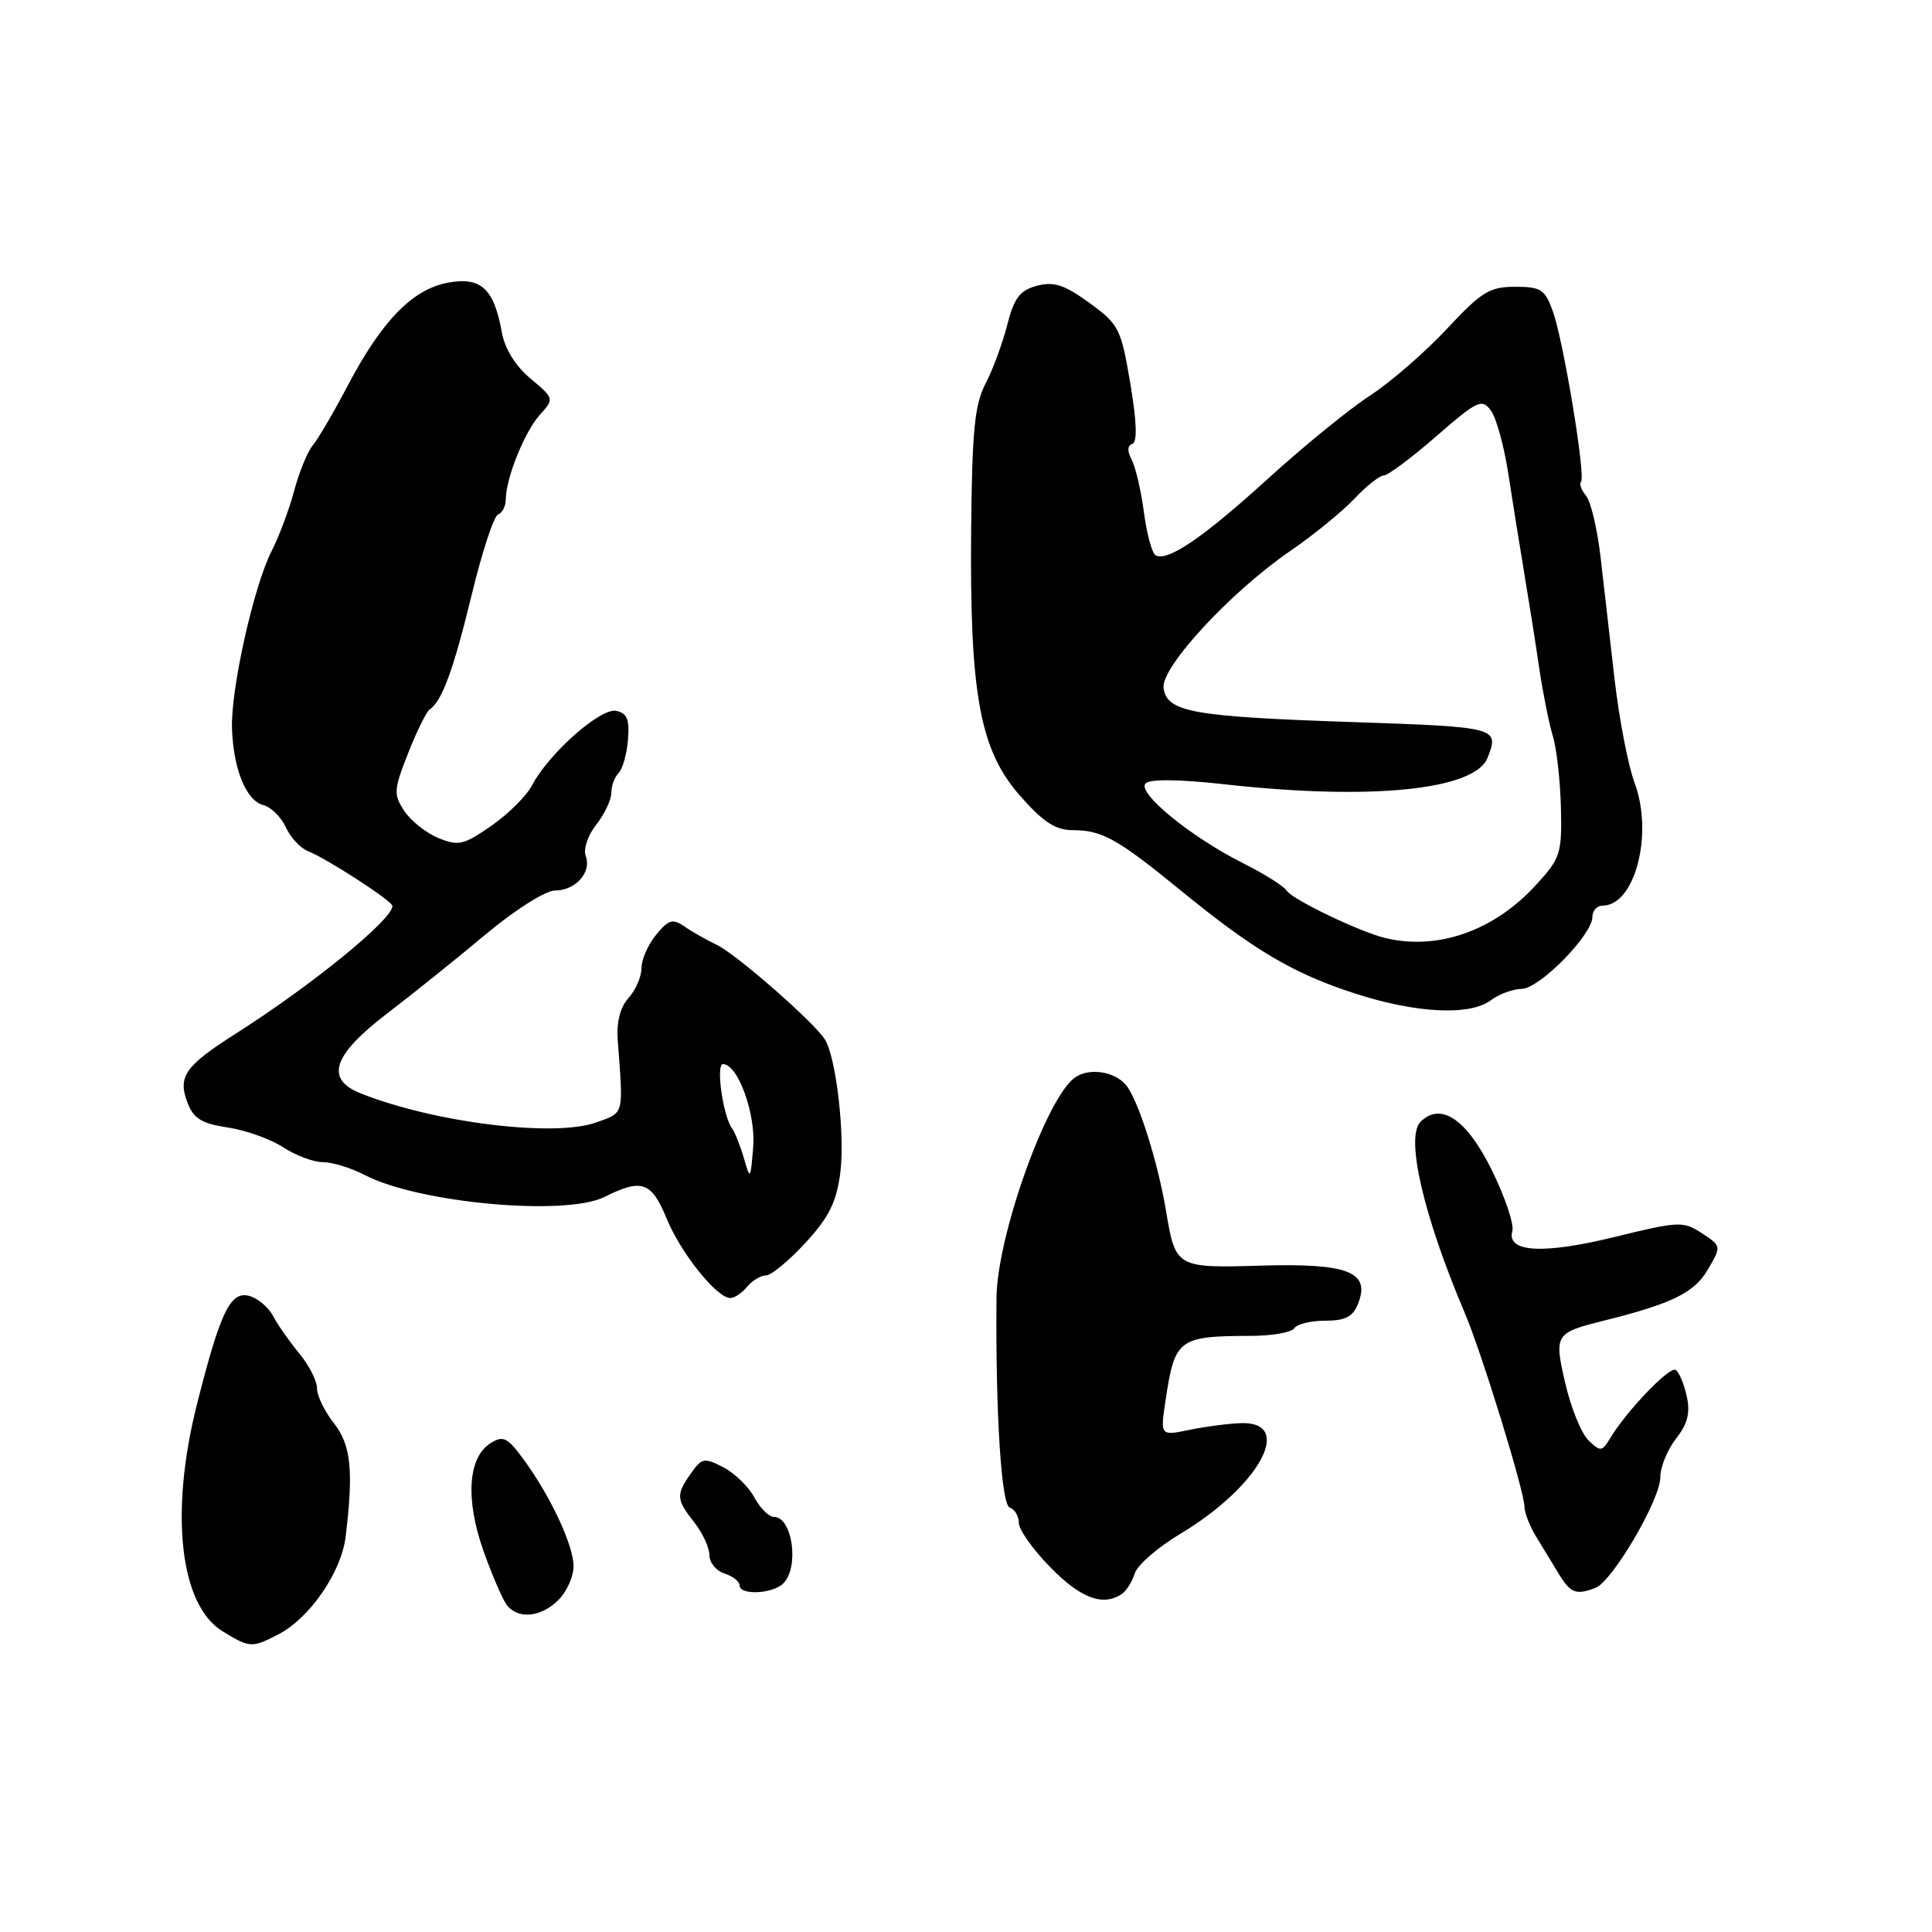 <?xml version="1.0" encoding="UTF-8" standalone="no"?>
<!DOCTYPE svg PUBLIC "-//W3C//DTD SVG 1.1//EN" "http://www.w3.org/Graphics/SVG/1.1/DTD/svg11.dtd" >
<svg xmlns="http://www.w3.org/2000/svg" xmlns:xlink="http://www.w3.org/1999/xlink" version="1.1" viewBox="0 0 256 256">
 <g >
 <path fill="currentColor"
d=" M 36.89 216.56 C 41.04 214.41 45.23 208.33 45.80 203.62 C 46.86 194.82 46.51 191.46 44.23 188.56 C 43.00 187.01 42.00 184.93 42.00 183.94 C 42.00 182.96 40.94 180.88 39.65 179.33 C 38.36 177.77 36.79 175.54 36.18 174.37 C 35.57 173.21 34.14 172.01 33.01 171.71 C 30.52 171.06 29.20 173.81 26.10 186.07 C 22.46 200.49 23.83 212.71 29.50 216.16 C 33.12 218.37 33.36 218.38 36.89 216.56 Z  M 74.00 212.00 C 75.10 210.90 76.00 208.89 76.00 207.53 C 76.00 204.76 72.90 198.15 69.30 193.27 C 67.24 190.47 66.66 190.19 65.01 191.22 C 62.01 193.10 61.64 198.64 64.06 205.50 C 65.23 208.80 66.65 212.06 67.21 212.75 C 68.74 214.60 71.73 214.27 74.00 212.00 Z  M 148.62 211.23 C 149.23 210.83 150.01 209.59 150.36 208.49 C 150.70 207.38 153.41 205.03 156.38 203.25 C 166.81 197.01 171.58 188.40 164.50 188.57 C 162.85 188.62 159.75 189.02 157.62 189.46 C 153.73 190.27 153.73 190.27 154.45 185.51 C 155.66 177.41 156.16 177.04 165.69 177.01 C 168.55 177.01 171.16 176.55 171.50 176.00 C 171.84 175.45 173.68 175.00 175.59 175.00 C 178.26 175.00 179.27 174.48 179.95 172.75 C 181.62 168.54 178.64 167.37 167.18 167.70 C 155.86 168.04 155.76 167.98 154.51 160.48 C 153.42 153.92 150.78 145.62 149.18 143.75 C 147.65 141.95 144.31 141.46 142.45 142.77 C 138.67 145.40 132.10 163.84 132.04 172.00 C 131.91 187.22 132.68 199.39 133.79 199.76 C 134.46 199.99 135.00 200.90 135.00 201.80 C 135.00 202.69 136.89 205.35 139.21 207.71 C 143.20 211.78 146.13 212.88 148.62 211.23 Z  M 103.80 209.80 C 105.94 207.66 105.00 201.00 102.56 201.00 C 101.89 201.00 100.72 199.84 99.95 198.41 C 99.19 196.99 97.34 195.19 95.84 194.42 C 93.32 193.12 92.99 193.18 91.55 195.23 C 89.55 198.08 89.59 198.67 92.00 201.73 C 93.10 203.13 94.00 205.08 94.00 206.07 C 94.00 207.06 94.90 208.15 96.00 208.50 C 97.10 208.85 98.00 209.55 98.00 210.07 C 98.00 211.42 102.39 211.21 103.80 209.80 Z  M 211.41 210.40 C 213.65 209.54 220.00 198.71 220.00 195.75 C 220.00 194.39 220.94 192.08 222.08 190.63 C 223.62 188.67 223.99 187.21 223.50 185.00 C 223.14 183.36 222.48 181.80 222.03 181.52 C 221.22 181.02 215.52 186.96 213.35 190.58 C 212.28 192.36 212.07 192.38 210.49 190.86 C 209.55 189.96 208.18 186.60 207.43 183.39 C 205.90 176.81 206.02 176.62 212.50 175.00 C 221.57 172.74 224.51 171.29 226.30 168.22 C 228.11 165.12 228.11 165.12 225.51 163.41 C 223.03 161.79 222.47 161.82 214.01 163.89 C 204.48 166.23 199.61 165.96 200.39 163.13 C 200.65 162.24 199.42 158.59 197.67 155.04 C 194.34 148.30 190.93 145.98 188.23 148.64 C 186.20 150.65 188.61 161.09 194.10 174.00 C 196.36 179.33 202.00 197.64 202.00 199.66 C 202.00 200.43 202.68 202.18 203.50 203.54 C 204.32 204.89 205.69 207.12 206.52 208.50 C 208.12 211.12 208.82 211.39 211.41 210.40 Z  M 99.00 170.50 C 99.68 169.68 100.81 169.00 101.50 169.00 C 102.18 169.00 104.53 167.06 106.72 164.69 C 109.83 161.31 110.83 159.31 111.34 155.44 C 111.99 150.48 110.80 140.12 109.30 137.73 C 107.88 135.46 97.58 126.45 95.00 125.21 C 93.62 124.55 91.68 123.45 90.69 122.76 C 89.14 121.69 88.59 121.85 86.94 123.86 C 85.87 125.16 85.00 127.15 85.00 128.28 C 85.00 129.42 84.23 131.19 83.29 132.23 C 82.18 133.46 81.68 135.42 81.85 137.81 C 82.61 147.93 82.75 147.38 79.00 148.73 C 73.45 150.73 57.46 148.75 47.75 144.86 C 43.05 142.97 44.10 139.81 51.25 134.33 C 54.69 131.70 60.61 126.95 64.40 123.77 C 68.27 120.54 72.29 118.00 73.53 118.00 C 76.27 118.00 78.43 115.57 77.61 113.42 C 77.27 112.53 77.88 110.70 79.00 109.28 C 80.10 107.88 81.00 105.98 81.00 105.07 C 81.00 104.15 81.43 102.97 81.96 102.44 C 82.49 101.91 83.06 99.92 83.21 98.02 C 83.44 95.33 83.09 94.49 81.64 94.19 C 79.57 93.77 72.70 99.85 70.49 104.07 C 69.75 105.48 67.31 107.90 65.08 109.44 C 61.42 111.98 60.74 112.13 58.06 111.03 C 56.43 110.35 54.40 108.73 53.55 107.43 C 52.13 105.27 52.17 104.63 54.08 99.80 C 55.22 96.89 56.51 94.29 56.93 94.01 C 58.56 92.93 60.09 88.76 62.50 78.82 C 63.87 73.14 65.45 68.35 66.00 68.17 C 66.55 67.98 67.01 67.08 67.02 66.17 C 67.04 63.33 69.52 57.19 71.54 54.96 C 73.45 52.84 73.45 52.81 70.29 50.16 C 68.29 48.49 66.88 46.21 66.49 44.00 C 65.45 38.23 63.72 36.64 59.34 37.46 C 54.65 38.34 50.59 42.52 46.09 51.07 C 44.23 54.61 42.15 58.17 41.45 59.00 C 40.76 59.83 39.65 62.52 38.99 64.99 C 38.33 67.47 36.98 71.09 35.98 73.04 C 33.62 77.66 30.56 91.38 30.74 96.52 C 30.92 101.93 32.62 106.09 34.89 106.68 C 35.92 106.95 37.26 108.27 37.87 109.61 C 38.48 110.96 39.80 112.38 40.80 112.78 C 43.39 113.81 52.00 119.39 52.00 120.05 C 52.00 121.85 41.30 130.57 31.18 137.00 C 24.50 141.25 23.52 142.66 24.85 146.13 C 25.65 148.22 26.73 148.88 30.19 149.40 C 32.58 149.76 35.87 150.94 37.52 152.02 C 39.16 153.10 41.53 153.99 42.80 153.99 C 44.06 154.00 46.54 154.76 48.30 155.68 C 55.39 159.40 74.91 161.19 80.10 158.60 C 85.06 156.12 86.32 156.57 88.35 161.50 C 90.22 166.06 94.99 172.00 96.78 172.00 C 97.32 172.00 98.32 171.32 99.00 170.50 Z  M 197.56 132.53 C 198.63 131.72 200.46 131.05 201.63 131.03 C 204.00 131.00 211.00 123.87 211.00 121.50 C 211.00 120.67 211.61 120.00 212.35 120.00 C 216.63 120.00 219.11 110.54 216.60 103.76 C 215.73 101.42 214.54 95.22 213.94 90.00 C 213.35 84.78 212.51 77.48 212.08 73.78 C 211.65 70.09 210.79 66.45 210.16 65.69 C 209.53 64.93 209.23 64.10 209.49 63.84 C 210.15 63.19 207.18 45.21 205.76 41.25 C 204.72 38.35 204.19 38.00 200.76 38.00 C 197.38 38.00 196.28 38.68 191.71 43.59 C 188.84 46.66 184.25 50.65 181.50 52.44 C 178.75 54.23 172.68 59.18 168.00 63.44 C 159.40 71.27 154.63 74.51 153.10 73.56 C 152.64 73.28 151.95 70.71 151.57 67.85 C 151.20 64.99 150.46 61.87 149.95 60.91 C 149.35 59.78 149.38 59.04 150.04 58.82 C 150.72 58.59 150.63 55.92 149.77 50.80 C 148.54 43.52 148.26 42.97 144.33 40.12 C 141.02 37.72 139.63 37.27 137.39 37.87 C 135.14 38.47 134.38 39.47 133.46 43.06 C 132.84 45.50 131.54 49.02 130.57 50.87 C 129.14 53.63 128.80 57.16 128.68 70.37 C 128.49 92.07 129.85 99.41 135.17 105.45 C 138.23 108.94 139.87 110.00 142.15 110.00 C 146.03 110.00 148.07 111.14 156.50 118.03 C 166.15 125.91 171.33 128.98 179.50 131.63 C 187.62 134.27 194.78 134.63 197.56 132.53 Z  M 98.58 153.50 C 98.11 151.85 97.39 150.05 96.99 149.50 C 95.80 147.87 94.83 141.00 95.80 141.00 C 97.77 141.00 100.16 147.55 99.80 152.00 C 99.45 156.35 99.41 156.40 98.58 153.50 Z  M 183.50 124.28 C 180.12 123.45 171.23 119.18 170.52 118.04 C 170.16 117.45 167.53 115.79 164.68 114.36 C 157.75 110.88 150.59 105.01 151.80 103.80 C 152.39 103.21 156.33 103.26 162.33 103.93 C 181.64 106.08 195.43 104.69 197.11 100.41 C 198.69 96.39 198.47 96.33 179.25 95.68 C 157.99 94.96 154.64 94.36 154.18 91.18 C 153.78 88.46 163.03 78.45 171.00 72.98 C 174.03 70.91 177.82 67.81 179.44 66.11 C 181.05 64.40 182.82 63.00 183.36 63.00 C 183.90 63.00 187.03 60.67 190.30 57.82 C 195.79 53.04 196.36 52.78 197.56 54.41 C 198.27 55.38 199.31 59.17 199.87 62.84 C 200.43 66.50 201.38 72.42 201.98 76.00 C 202.58 79.58 203.47 85.20 203.95 88.50 C 204.44 91.80 205.25 95.85 205.75 97.50 C 206.26 99.15 206.74 103.42 206.83 107.00 C 206.97 113.12 206.78 113.72 203.50 117.29 C 197.93 123.37 190.45 125.98 183.50 124.28 Z "/>
</g>
</svg>
